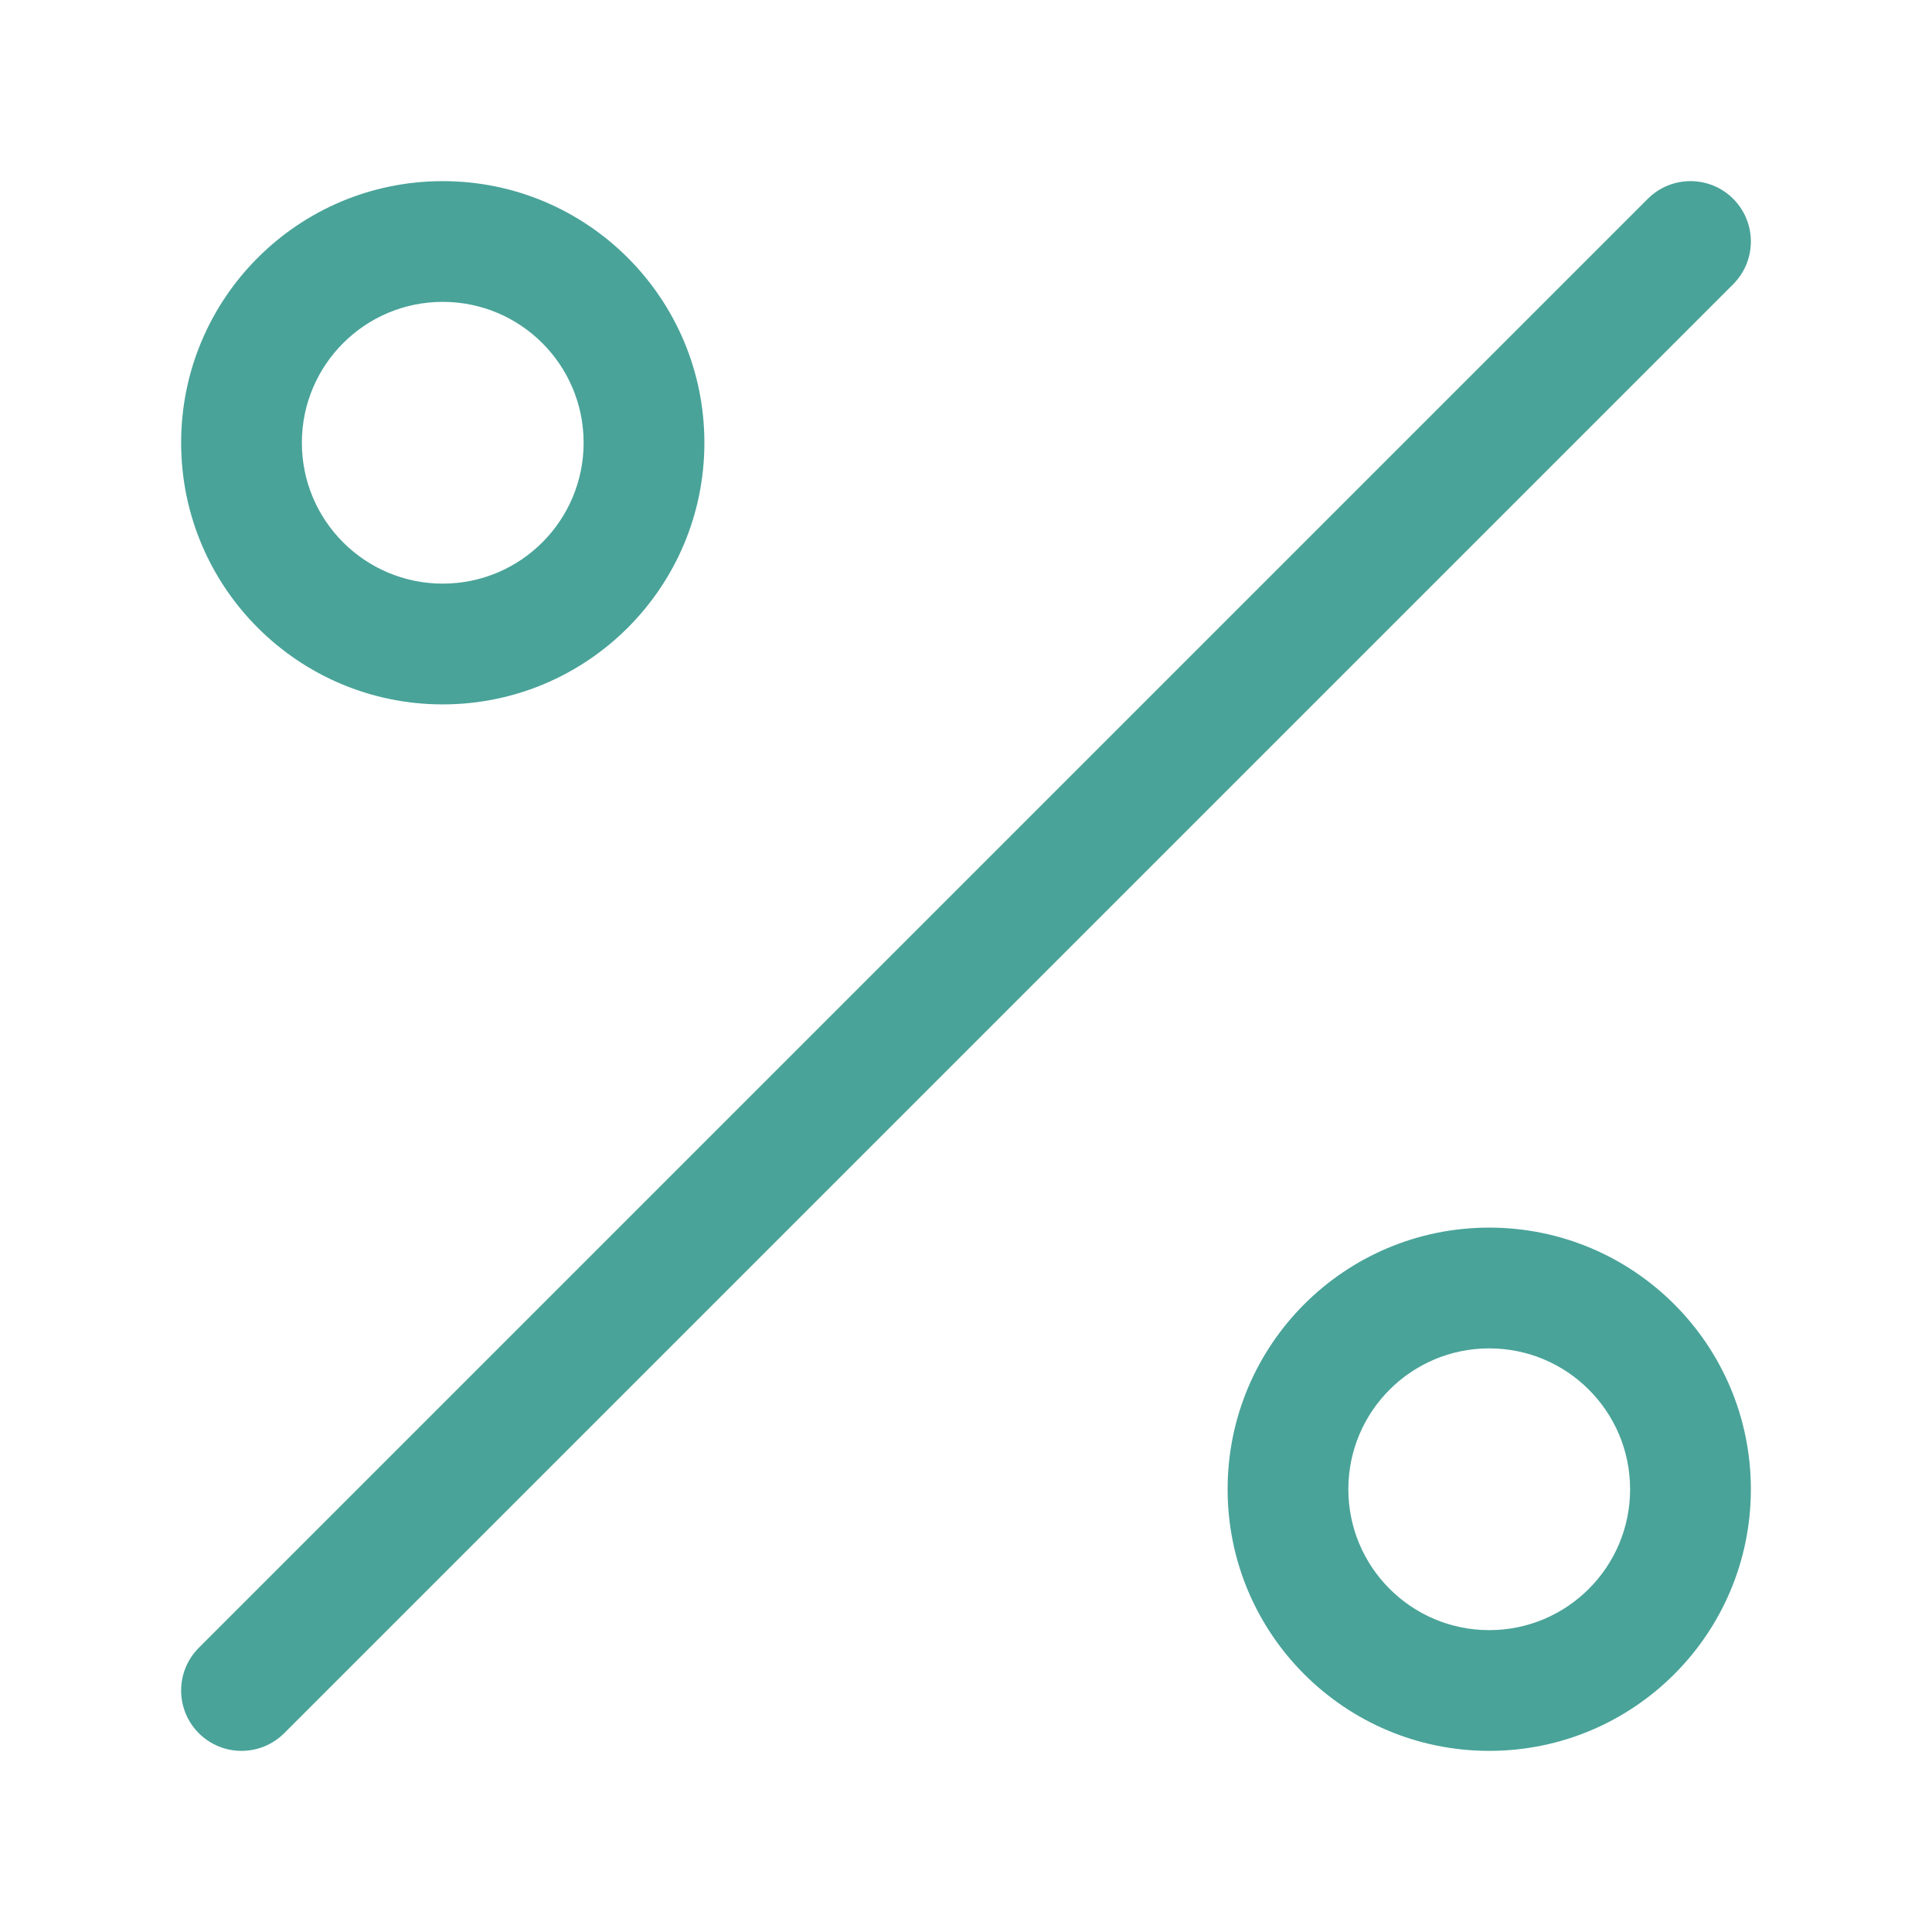 <svg width="61" height="61" viewBox="0 0 61 61" fill="none" xmlns="http://www.w3.org/2000/svg">
<path fill-rule="evenodd" clip-rule="evenodd" d="M13.979 9.531C11.523 9.531 9.531 11.523 9.531 13.979C9.531 16.436 11.523 18.427 13.979 18.427C16.436 18.427 18.427 16.436 18.427 13.979C18.427 11.523 16.436 9.531 13.979 9.531ZM5.719 13.979C5.719 9.417 9.417 5.719 13.979 5.719C18.541 5.719 22.24 9.417 22.24 13.979C22.24 18.541 18.541 22.24 13.979 22.24C9.417 22.24 5.719 18.541 5.719 13.979Z" fill="#49A399"/>
<path fill-rule="evenodd" clip-rule="evenodd" d="M47.02 42.573C44.564 42.573 42.572 44.564 42.572 47.021C42.572 49.477 44.564 51.469 47.02 51.469C49.477 51.469 51.468 49.477 51.468 47.021C51.468 44.564 49.477 42.573 47.02 42.573ZM38.76 47.021C38.76 42.459 42.458 38.76 47.02 38.76C51.582 38.76 55.281 42.459 55.281 47.021C55.281 51.583 51.582 55.281 47.02 55.281C42.458 55.281 38.76 51.583 38.76 47.021Z" fill="#49A399"/>
<path fill-rule="evenodd" clip-rule="evenodd" d="M54.723 6.277C55.467 7.022 55.467 8.228 54.723 8.973L8.973 54.723C8.228 55.467 7.022 55.467 6.277 54.723C5.533 53.978 5.533 52.772 6.277 52.027L52.027 6.277C52.772 5.533 53.978 5.533 54.723 6.277Z" fill="#49A399"/>
</svg>
